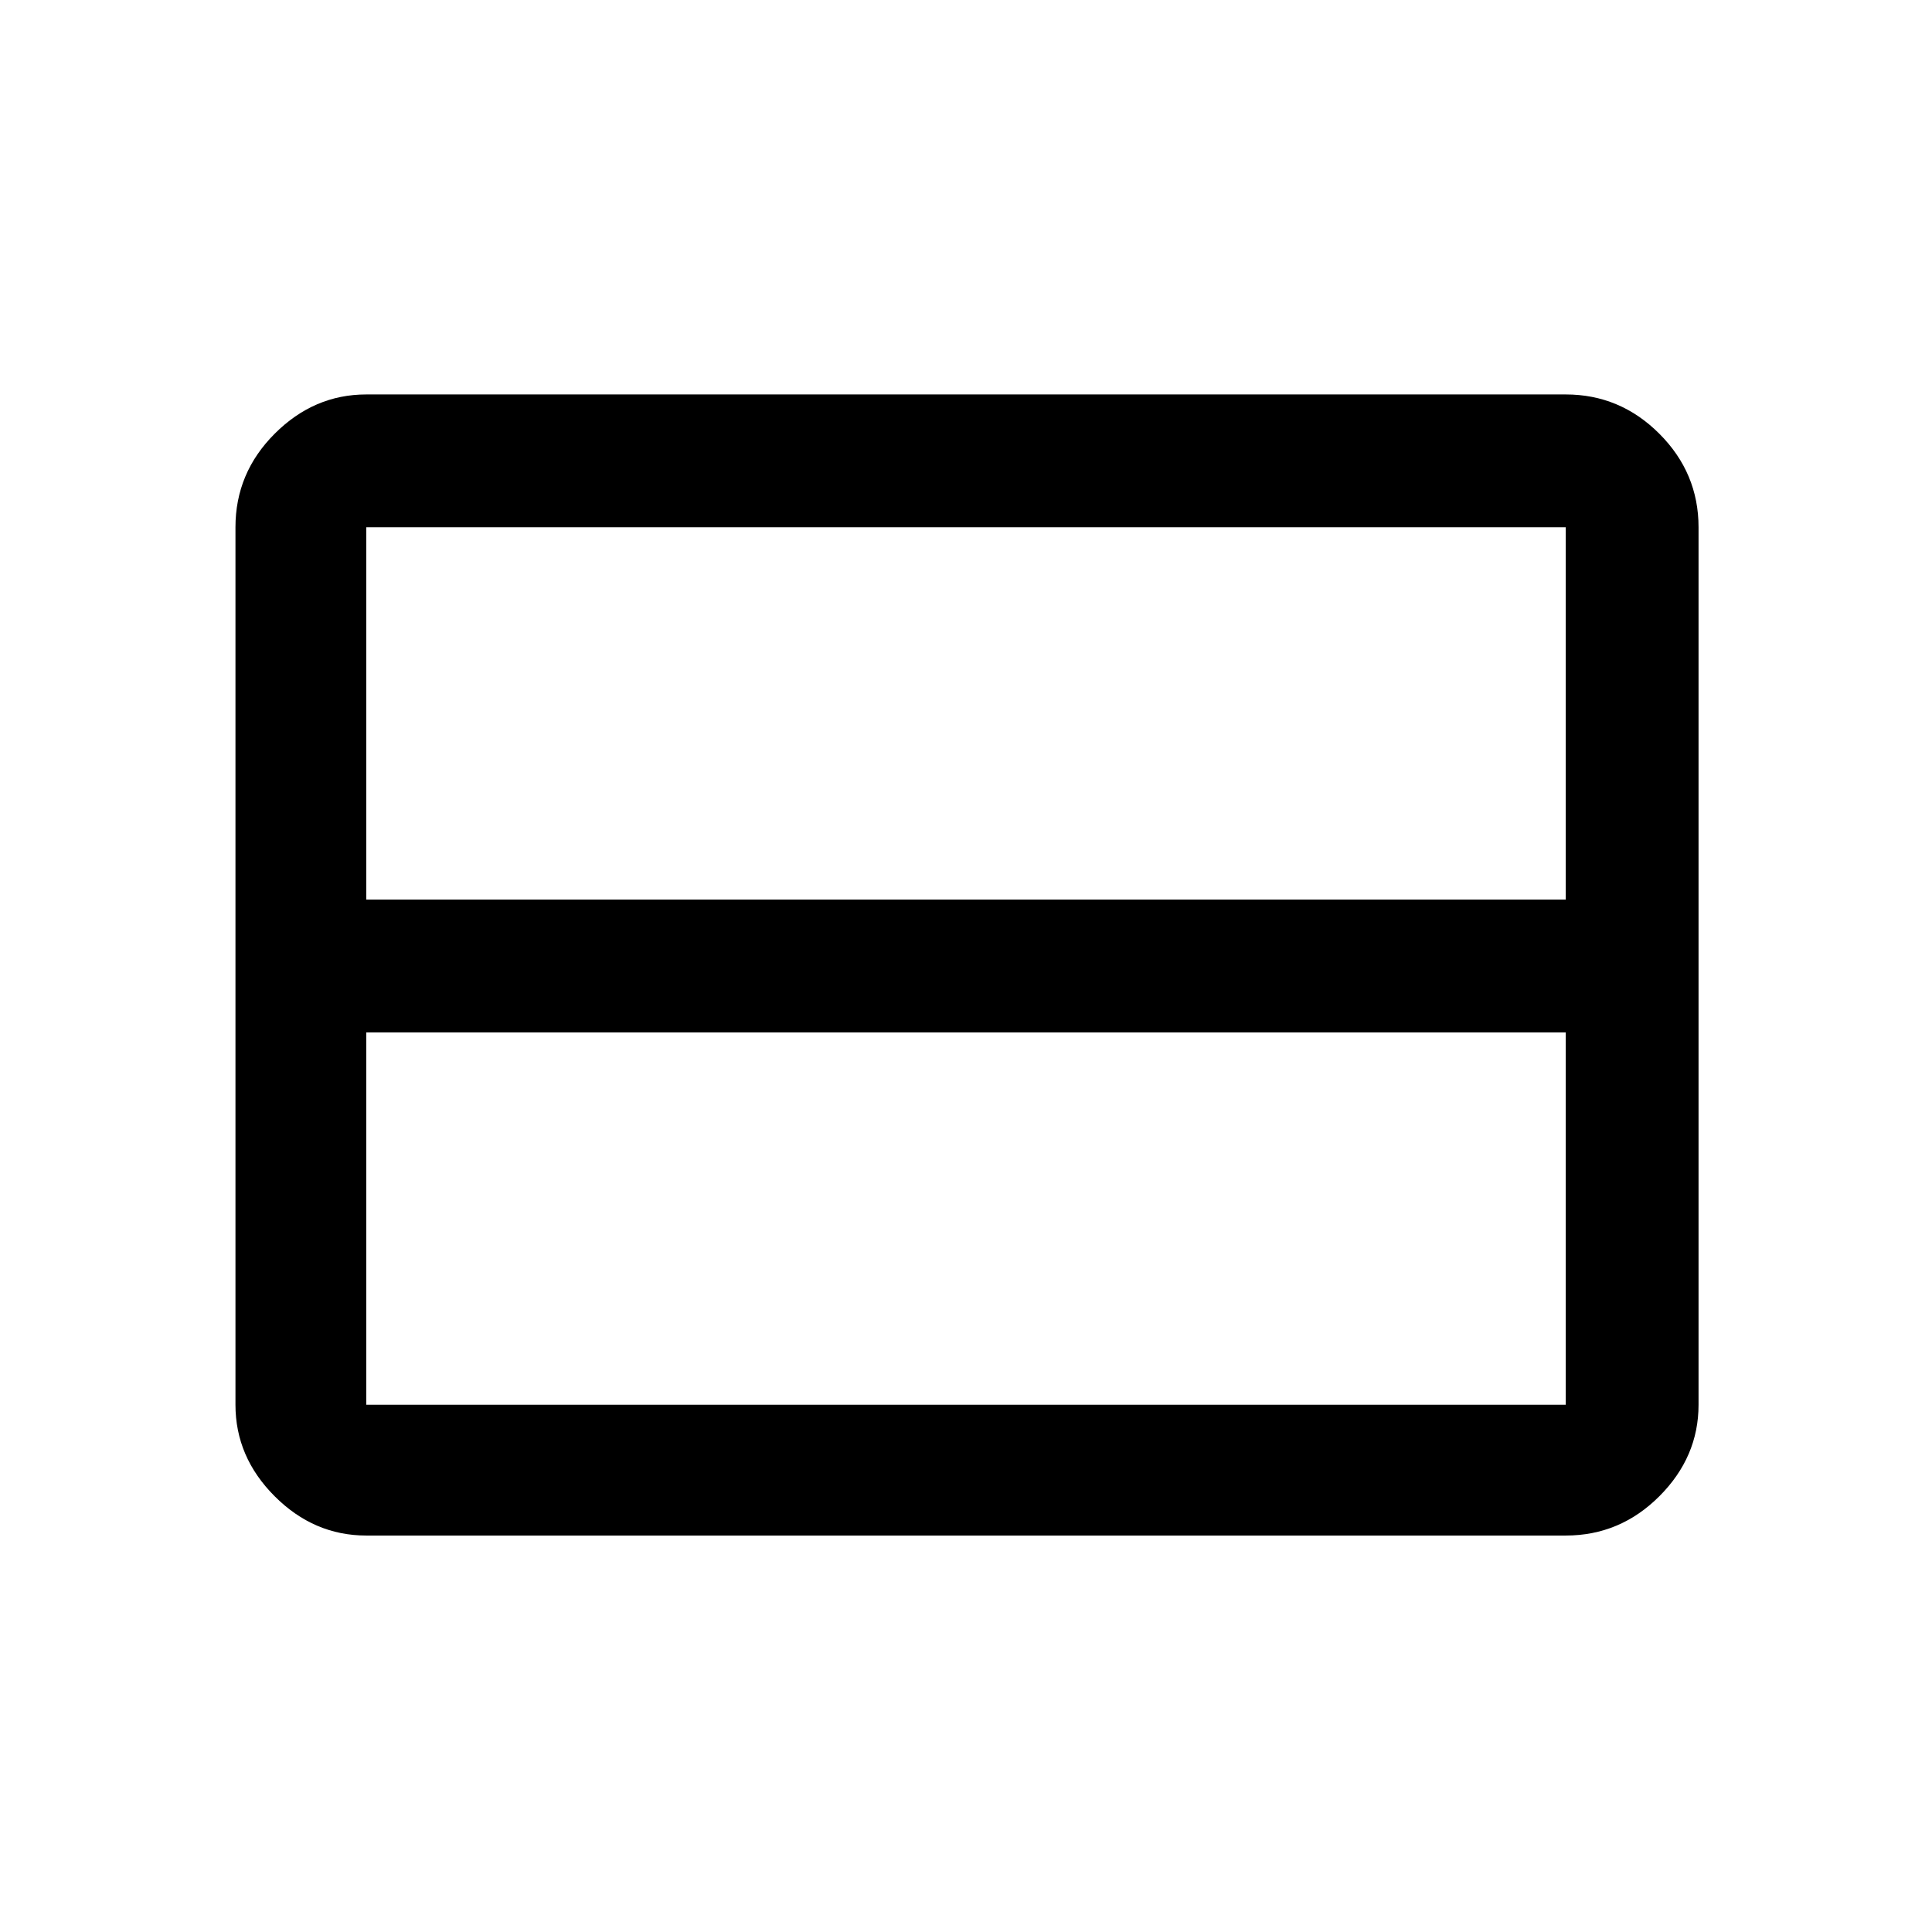 <svg xmlns="http://www.w3.org/2000/svg" height="48" width="48"><path d="M38.9 34.9v-9.25H9.1v9.25h29.8Zm0-12.55V13.1H9.1v9.25h29.8ZM9.1 38.15q-1.3 0-2.275-.975Q5.85 36.2 5.85 34.9V13.1q0-1.35.975-2.325Q7.8 9.8 9.1 9.8h29.8q1.35 0 2.325.975.975.975.975 2.325v21.8q0 1.3-.975 2.275-.975.975-2.325.975Z"/></svg>